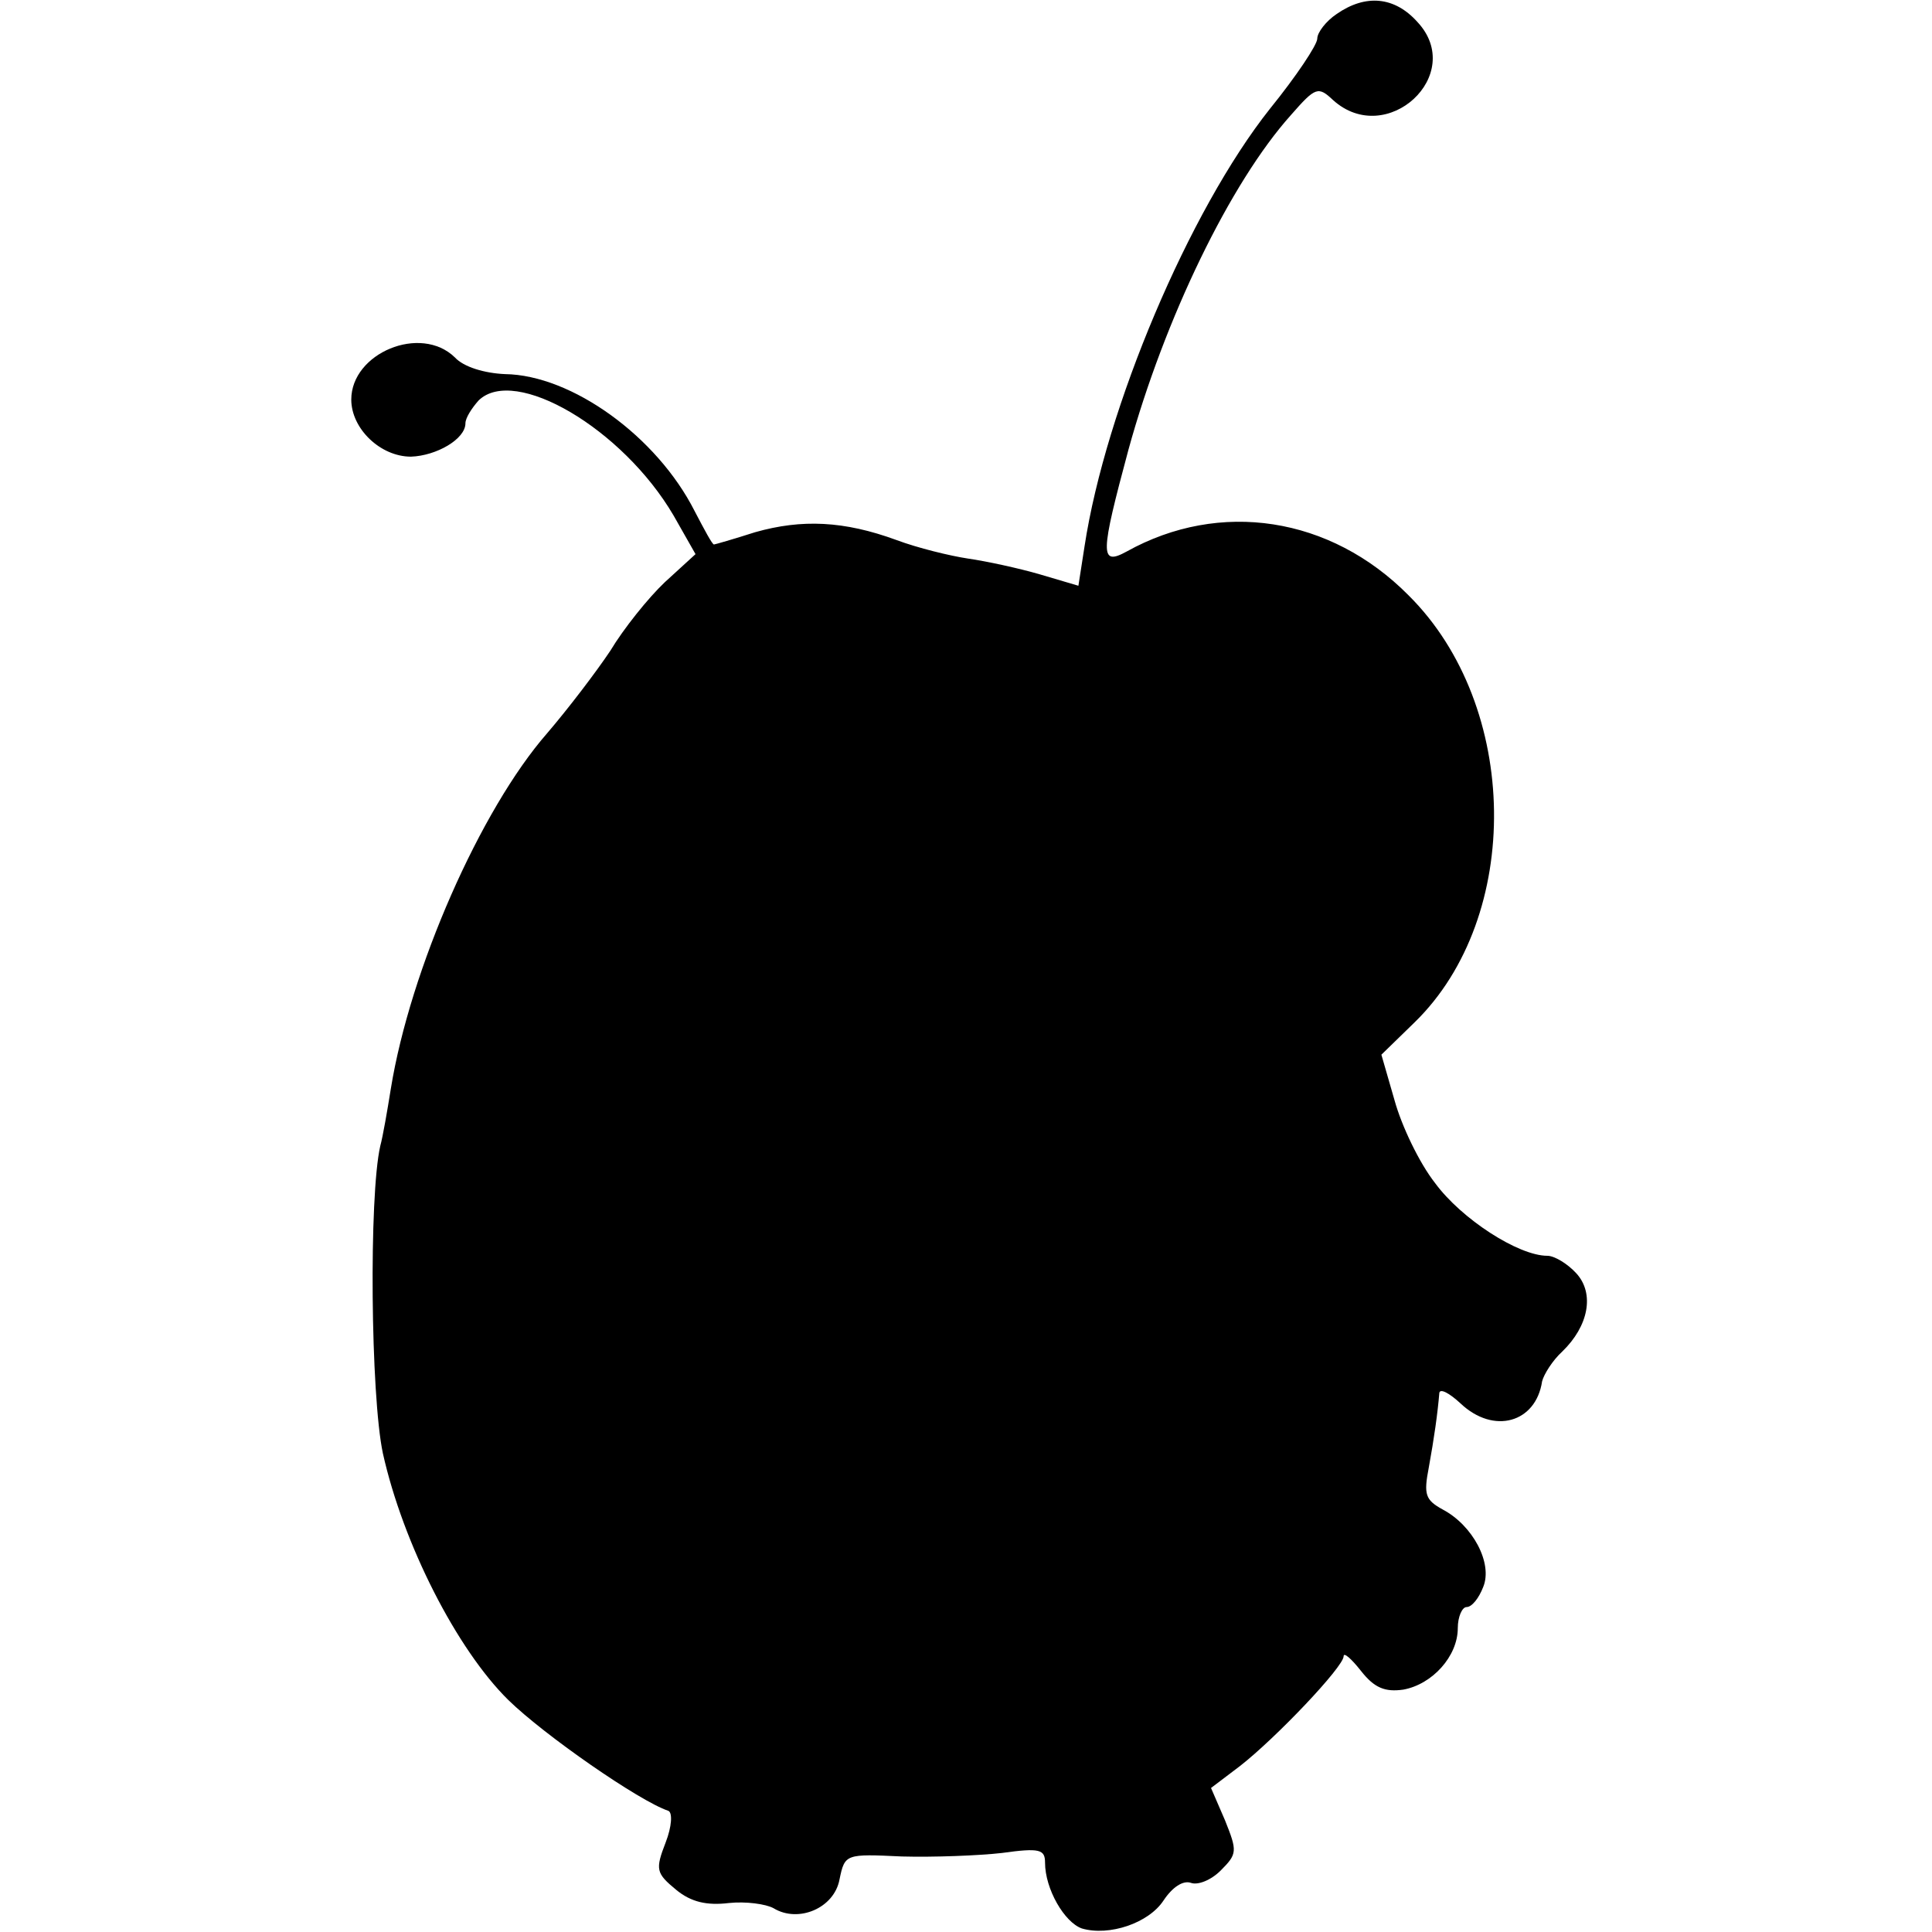 <?xml version="1.0" standalone="no"?>
<!DOCTYPE svg PUBLIC "-//W3C//DTD SVG 20010904//EN"
 "http://www.w3.org/TR/2001/REC-SVG-20010904/DTD/svg10.dtd">
<svg version="1.0" xmlns="http://www.w3.org/2000/svg"
 width="220pt" height="220pt" viewBox="0 0 220 220"
 preserveAspectRatio="xMidYMid meet">
<g transform="translate(0,220) scale(0.1,-0.1)"
fill="#000000" stroke="none">
<path d="M1522 2184 c-12 -8 -22 -21 -22 -28 0 -7 -24 -43 -54 -80 -92 -116
-187 -341 -211 -498 l-7 -45 -44 13 c-24 7 -61 15 -82 18 -20 3 -57 12 -81 21
-60 22 -108 24 -161 9 -25 -8 -46 -14 -47 -14 -2 0 -11 17 -22 38 -43 85 -140
155 -216 156 -23 1 -47 8 -57 19 -39 38 -118 5 -118 -48 0 -33 33 -65 68 -65
29 1 62 20 62 38 0 6 7 17 15 26 41 40 164 -32 222 -131 l25 -44 -35 -32 c-19
-18 -47 -53 -62 -78 -16 -24 -48 -66 -72 -94 -76 -87 -156 -269 -178 -405 -4
-25 -9 -54 -12 -65 -13 -57 -11 -284 3 -350 23 -103 84 -223 143 -281 41 -40
149 -115 182 -126 5 -2 4 -18 -3 -36 -12 -31 -11 -35 12 -54 17 -14 35 -18 60
-15 19 2 42 -1 51 -6 28 -17 69 0 75 33 6 29 7 29 71 26 36 -1 88 1 114 4 43
6 49 4 49 -11 0 -30 22 -68 42 -75 31 -9 76 6 93 32 10 15 22 23 31 20 8 -3
23 3 34 14 19 19 19 22 5 57 l-16 37 33 25 c41 32 118 113 118 125 0 5 9 -3
20 -17 15 -19 27 -24 48 -21 33 6 62 38 62 70 0 13 5 24 10 24 6 0 14 10 19
23 11 27 -12 70 -46 88 -20 11 -22 17 -16 48 6 33 10 61 12 85 1 5 11 0 24
-12 38 -36 86 -22 93 25 2 8 12 24 23 34 30 29 37 66 16 89 -10 11 -25 20 -33
20 -33 0 -98 42 -128 83 -18 23 -38 65 -46 94 l-15 52 38 37 c123 120 120 360
-7 486 -89 90 -215 109 -321 50 -31 -17 -30 -3 2 116 41 149 116 304 185 381
28 32 31 33 48 17 61 -55 152 29 96 89 -26 29 -59 32 -92 9z"/>
</g>
</svg>
